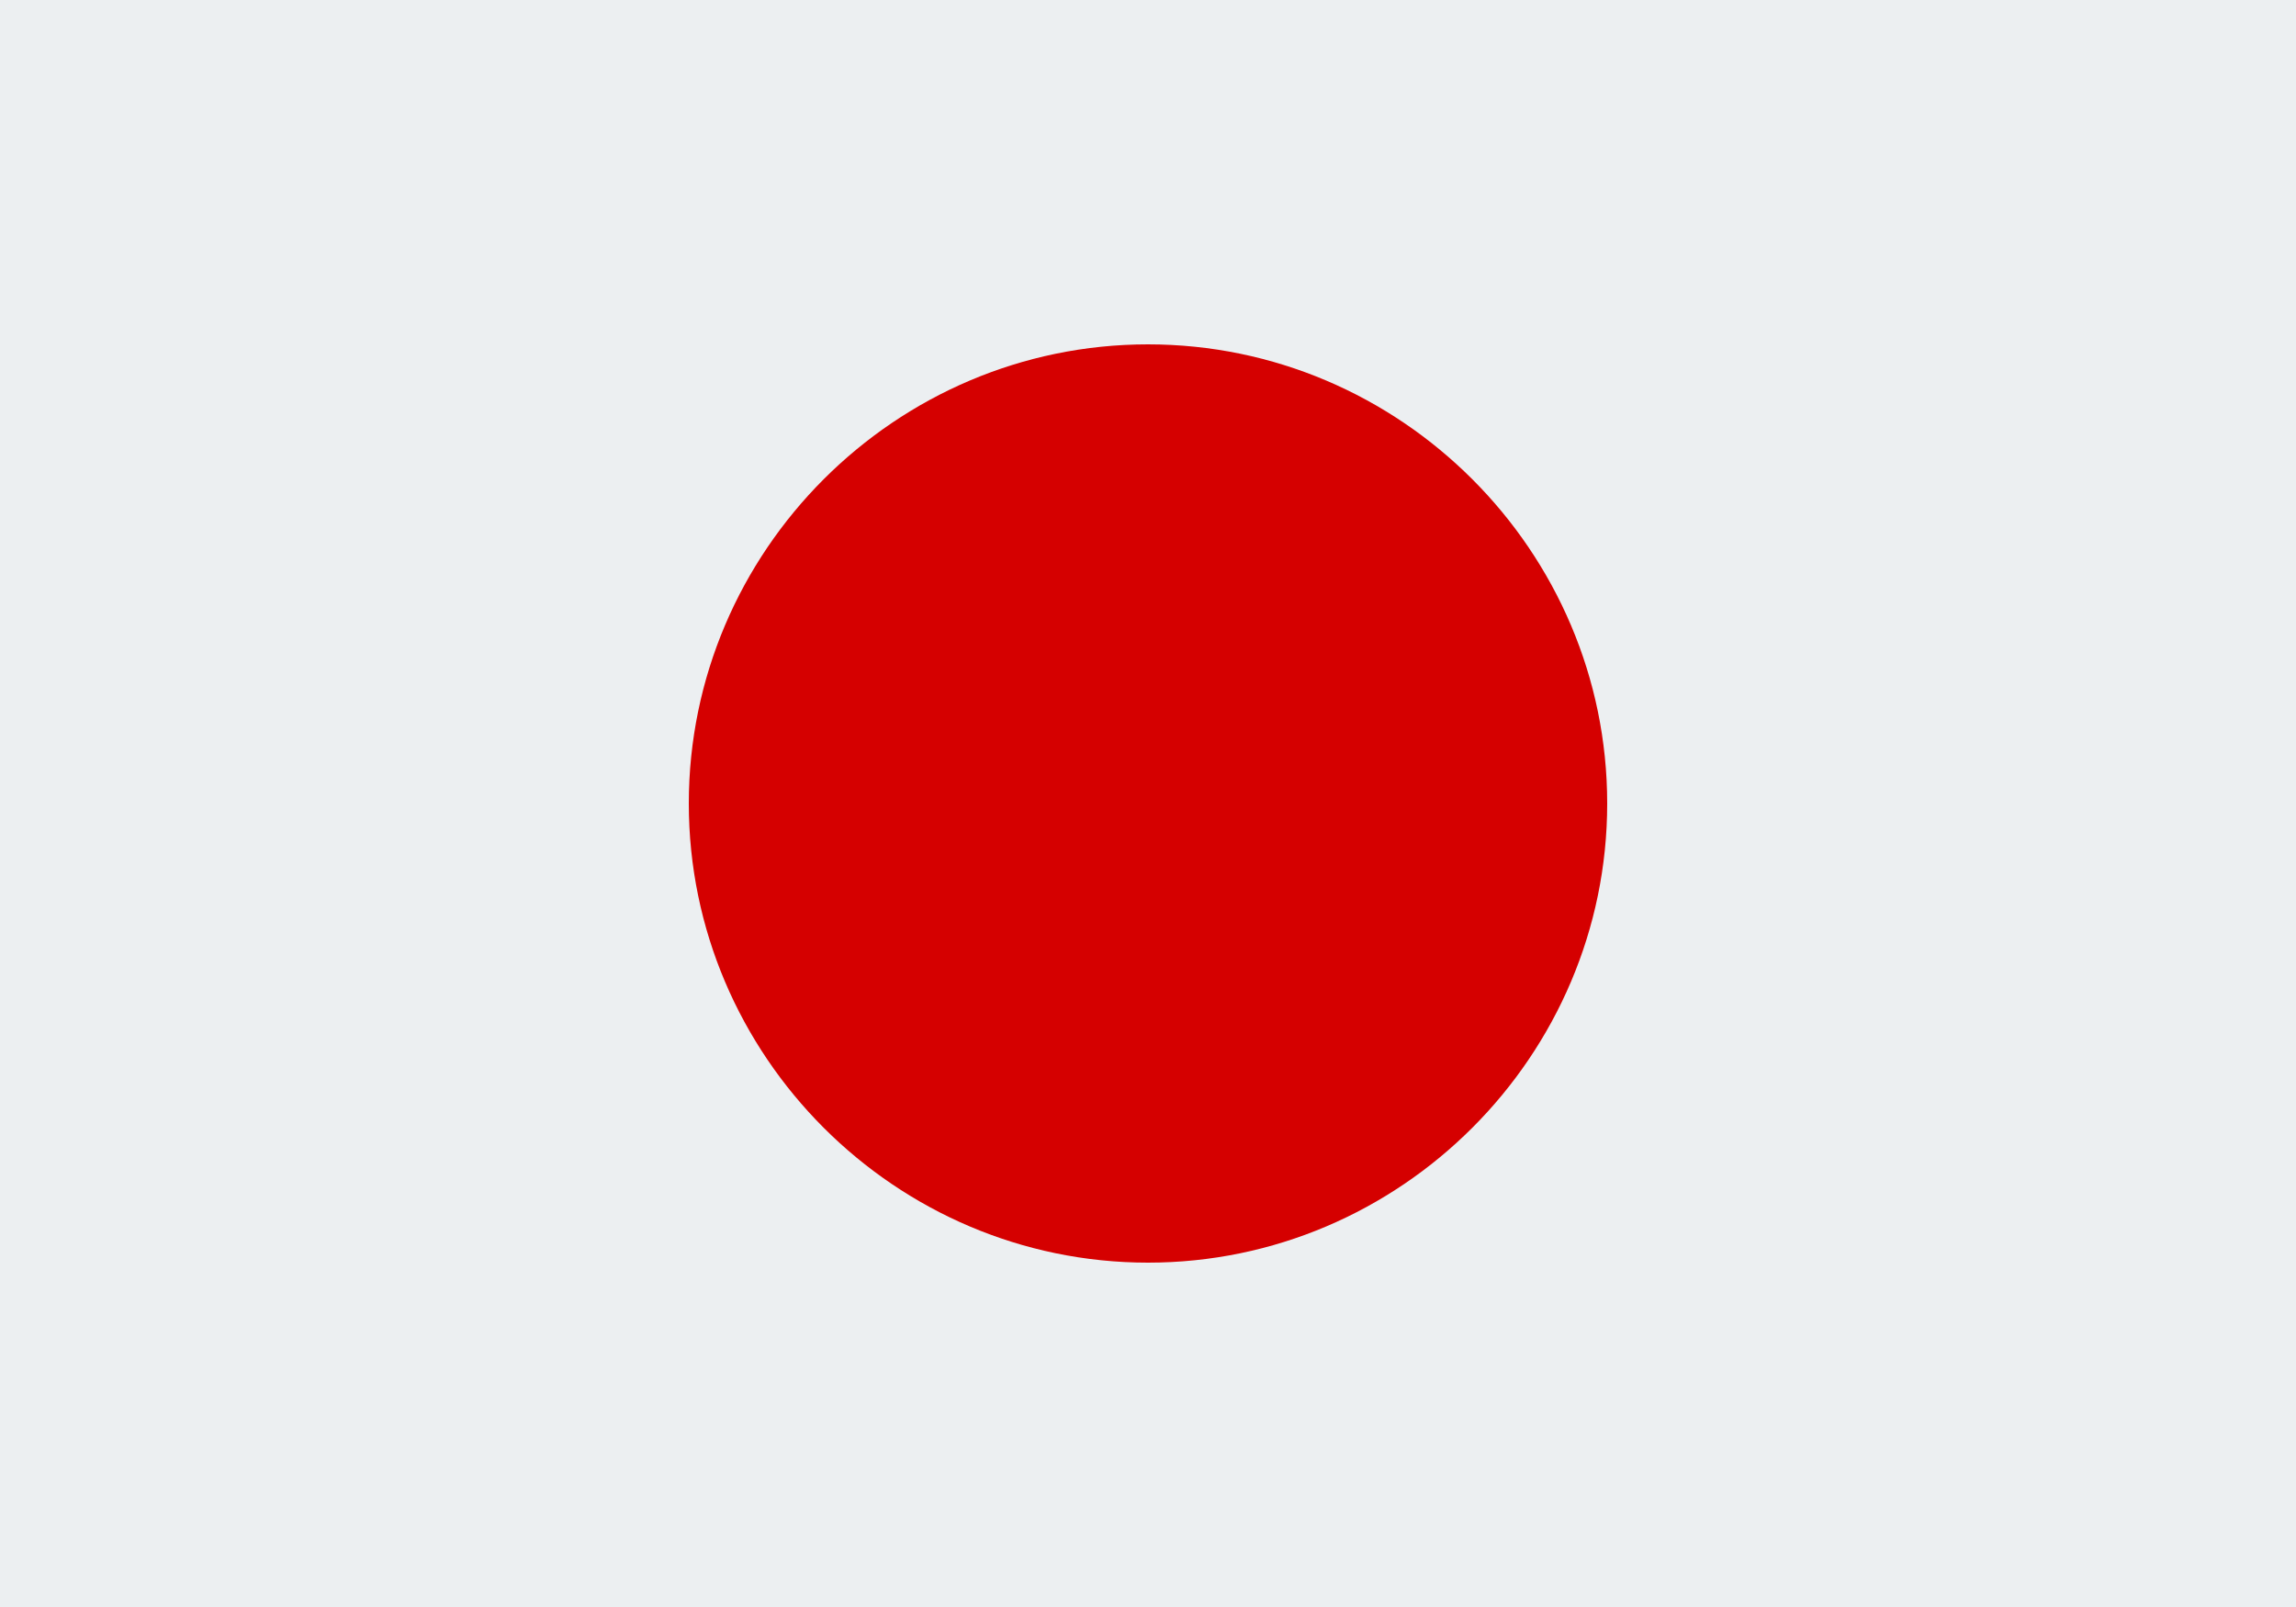 <?xml version="1.0" encoding="utf-8"?>
<!-- Generator: Adobe Illustrator 23.0.4, SVG Export Plug-In . SVG Version: 6.00 Build 0)  -->
<svg version="1.1" id="圖層_1" xmlns="http://www.w3.org/2000/svg" xmlns:xlink="http://www.w3.org/1999/xlink" x="0px" y="0px"
	 viewBox="0 0 20 14" style="enable-background:new 0 0 20 14;" xml:space="preserve">
<style type="text/css">
	.st0{fill:#ECEFF1;}
	.st1{fill:#D50000;}
</style>
<title>icon-flag-japan</title>
<desc>Created with Sketch.</desc>
<g id="icon-flag-japan">
	<g id="Path" transform="translate(0, -0)">
		<polygon class="st0" points="0,0 20,0 20,14 0,14 		"/>
		<path class="st1" d="M14,7c0,2.2-1.8,4-4,4S6,9.2,6,7s1.8-4,4-4S14,4.8,14,7z"/>
	</g>
</g>
</svg>
